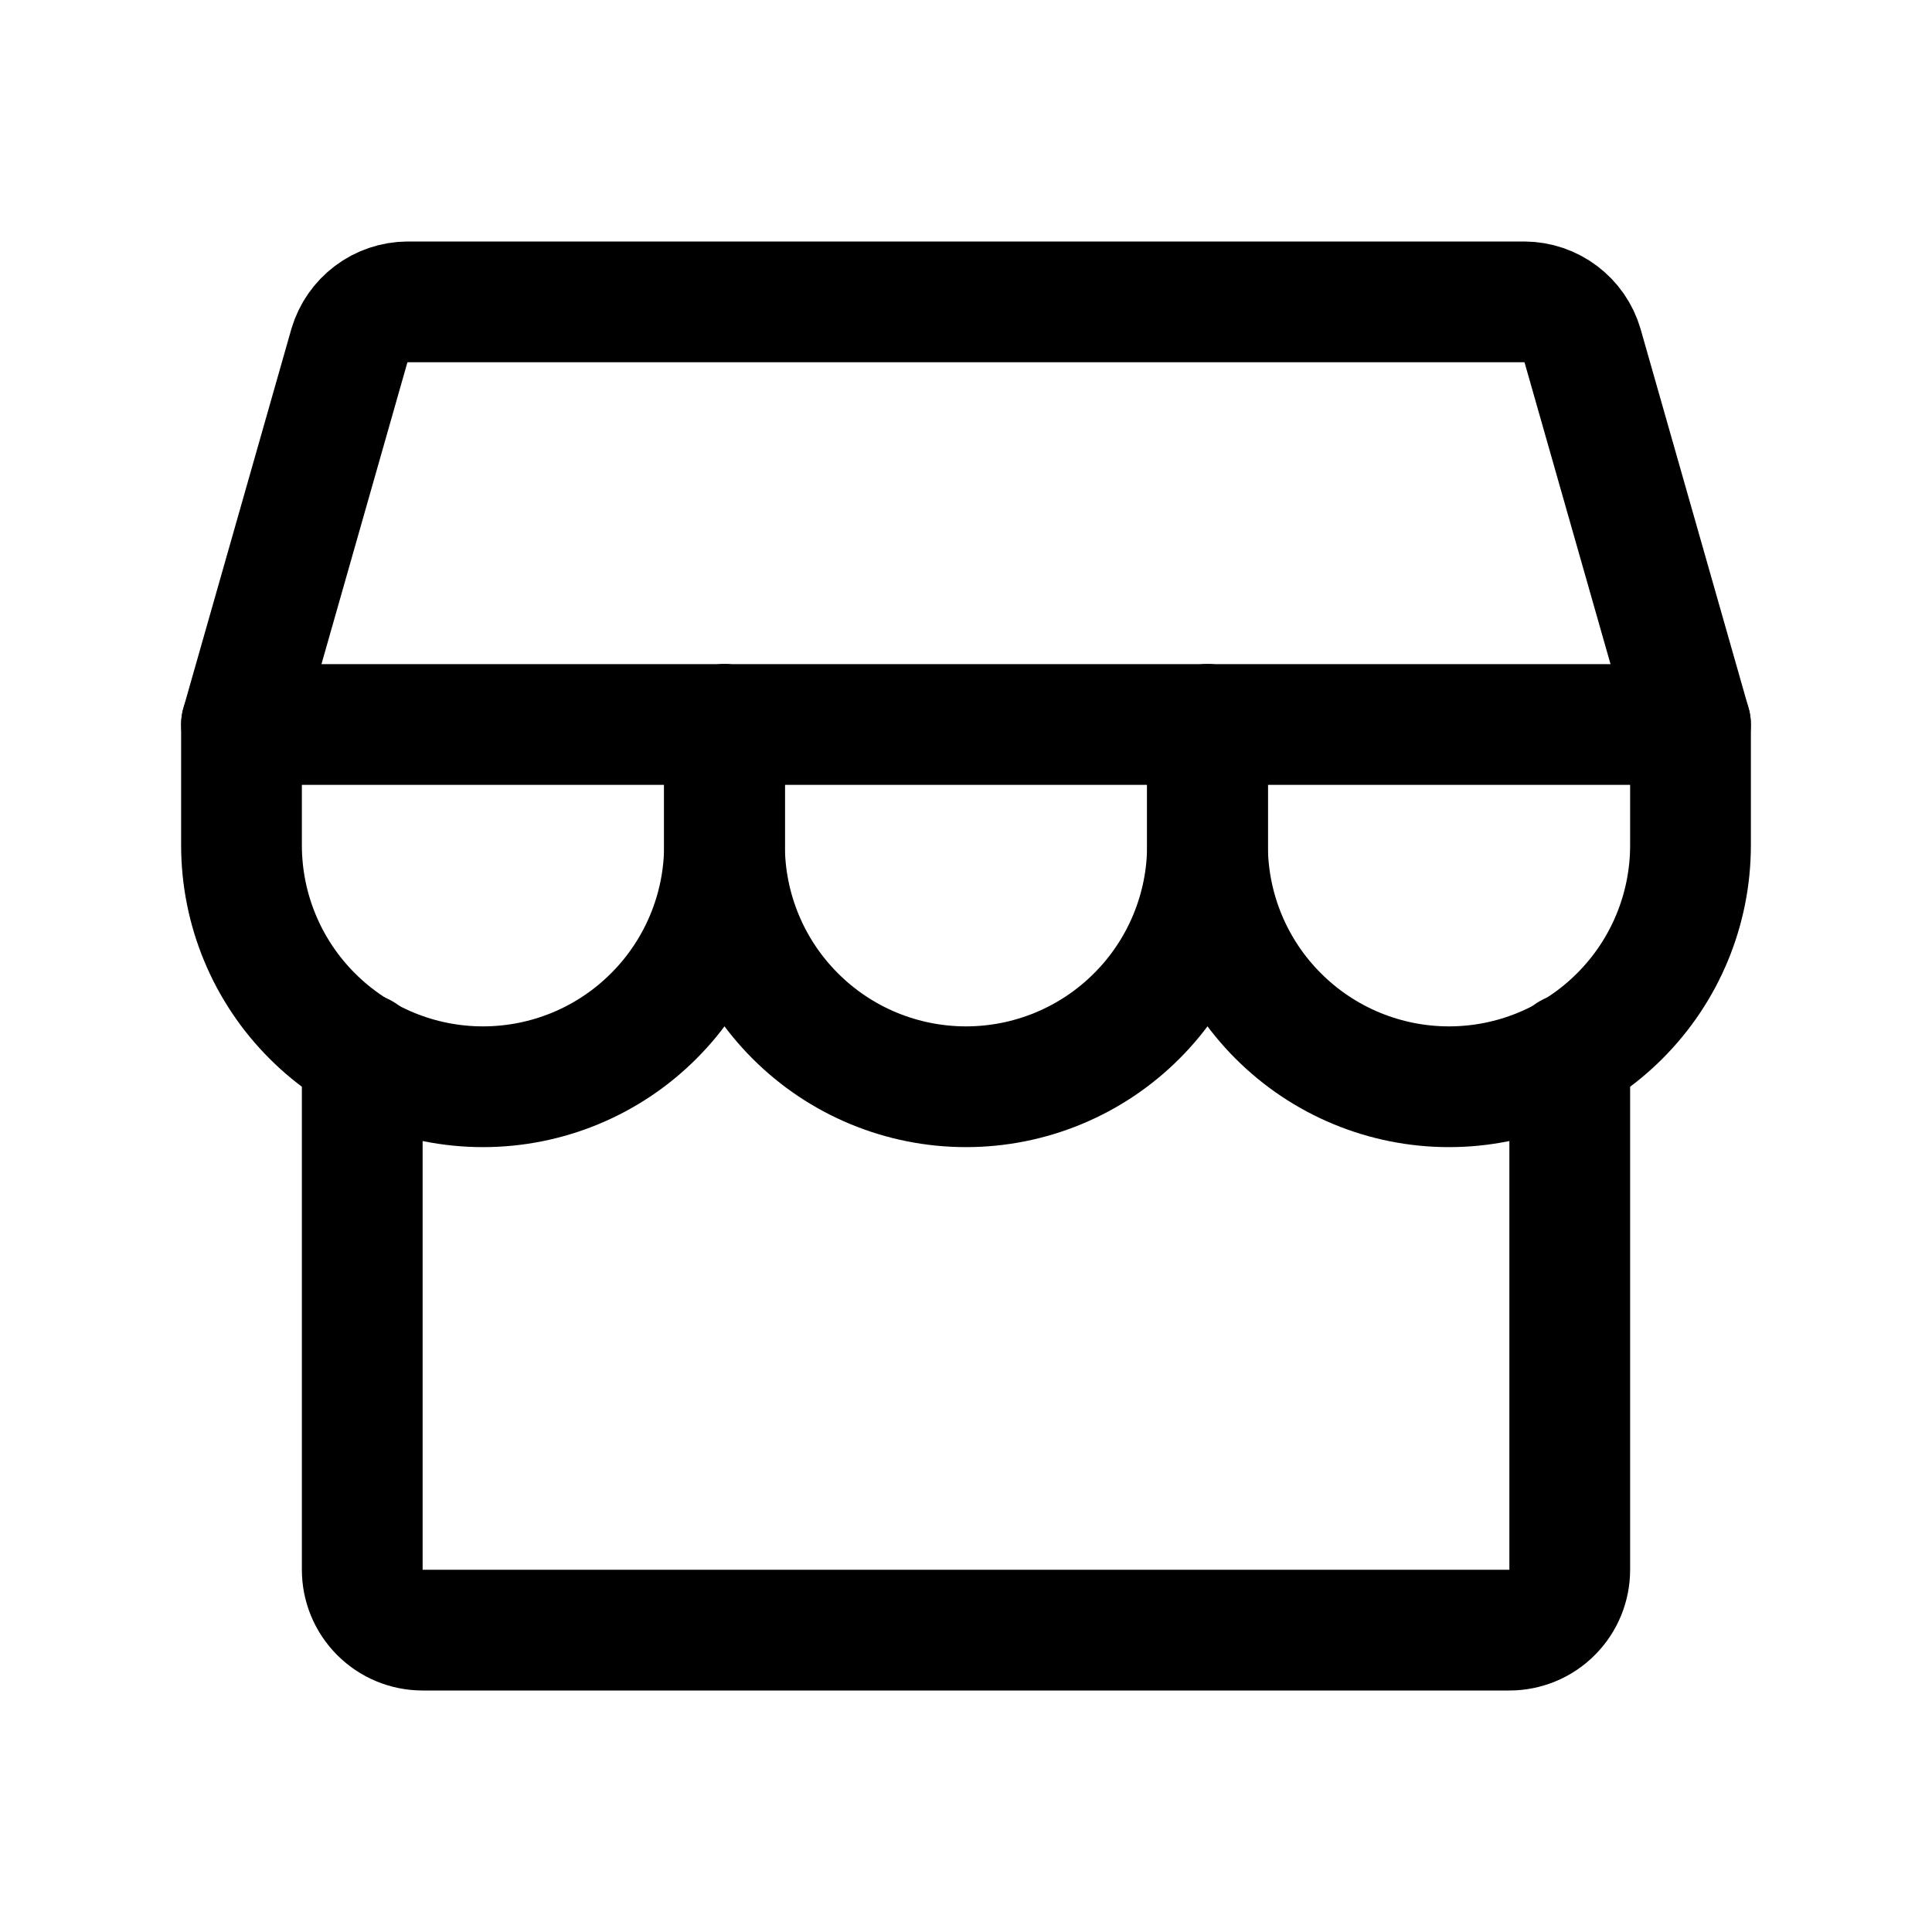<svg xmlns="http://www.w3.org/2000/svg" fill="none" stroke="currentColor" aria-hidden="true" viewBox="0 0 32 32"><g id="Icon-Storefront"><g clip-path="url(#clip0_12_5718)"><g id="size=md (32px)"><g id="Storefront"><path id="Vector" stroke-linecap="round" stroke-linejoin="round" stroke-width="2" d="M6 17.45V26C6 26.265 6.105 26.52 6.293 26.707C6.48 26.895 6.735 27 7 27H25C25.265 27 25.52 26.895 25.707 26.707C25.895 26.52 26 26.265 26 26V17.45"/><path id="Vector_2" stroke-linecap="round" stroke-linejoin="round" stroke-width="2" d="M6.75 5H25.25C25.467 5.002 25.678 5.073 25.851 5.204C26.024 5.334 26.151 5.517 26.212 5.725L28 12H4L5.787 5.725C5.849 5.517 5.976 5.334 6.149 5.204C6.322 5.073 6.533 5.002 6.75 5V5Z"/><path id="Vector_3" stroke-linecap="round" stroke-linejoin="round" stroke-width="2" d="M12 12V14C12 15.061 11.579 16.078 10.828 16.828C10.078 17.579 9.061 18 8 18C6.939 18 5.922 17.579 5.172 16.828C4.421 16.078 4 15.061 4 14V12"/><path id="Vector_4" stroke-linecap="round" stroke-linejoin="round" stroke-width="2" d="M20 12V14C20 15.061 19.579 16.078 18.828 16.828C18.078 17.579 17.061 18 16 18C14.939 18 13.922 17.579 13.172 16.828C12.421 16.078 12 15.061 12 14V12"/><path id="Vector_5" stroke-linecap="round" stroke-linejoin="round" stroke-width="2" d="M28 12V14C28 15.061 27.579 16.078 26.828 16.828C26.078 17.579 25.061 18 24 18C22.939 18 21.922 17.579 21.172 16.828C20.421 16.078 20 15.061 20 14V12"/></g></g></g></g><defs><clipPath id="clip0_12_5718"><rect width="32" height="32" fill="white" rx="5"/></clipPath></defs></svg>